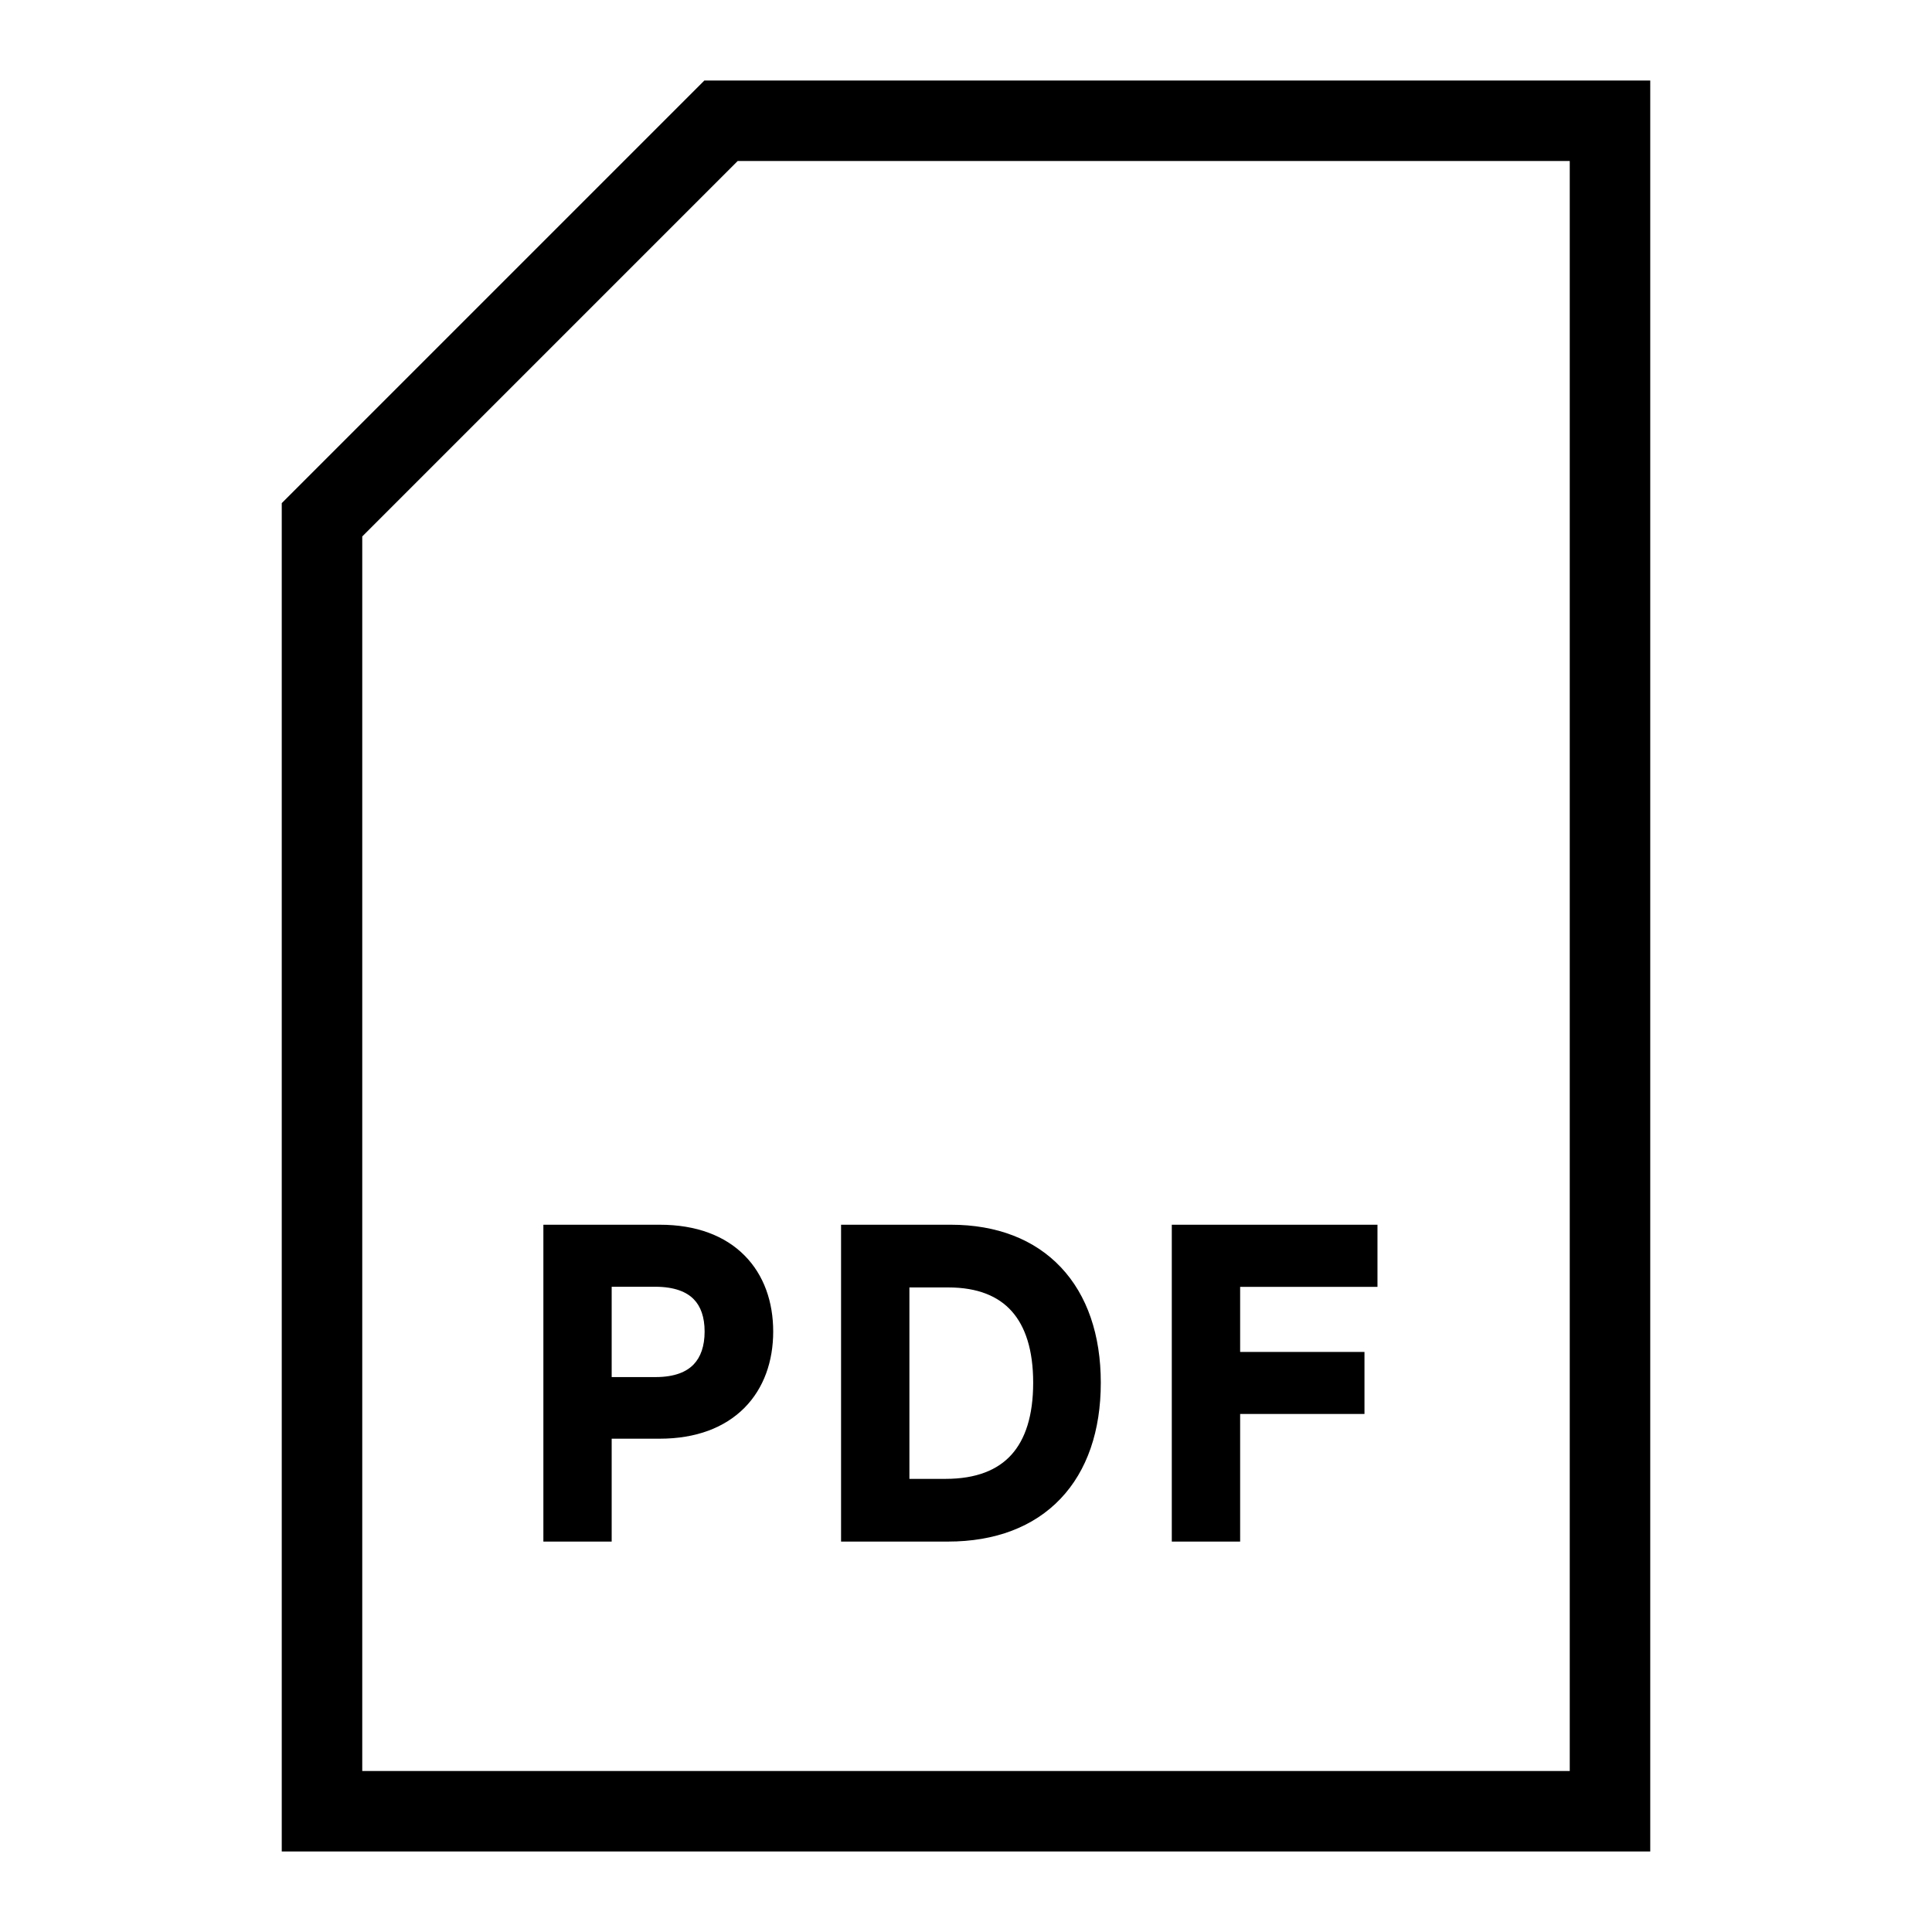 <svg width="48" height="48" viewBox="0 0 48 48" xmlns="http://www.w3.org/2000/svg">
<path fill-rule="evenodd" clip-rule="evenodd" d="M39 44V4H18.328L9 13.328V44H39ZM7 12.5L17.5 2H41V46H7V12.5Z"/>
<path fill-rule="evenodd" clip-rule="evenodd" d="M13.5 30.428V38.3H15.197V35.744H16.389C17.294 35.744 18.007 35.469 18.495 34.978C18.981 34.488 19.21 33.815 19.21 33.082C19.21 32.351 18.983 31.68 18.498 31.192C18.012 30.701 17.299 30.428 16.392 30.428H13.5ZM23.625 30.428H20.896V38.3H23.551C24.722 38.3 25.682 37.936 26.348 37.236C27.012 36.539 27.349 35.545 27.349 34.353C27.349 33.167 27.012 32.179 26.358 31.486C25.703 30.791 24.762 30.428 23.625 30.428ZM29.113 30.428V38.3H30.811V35.129H33.9V33.588H30.811V31.972H34.223V30.428H29.113ZM15.197 34.213V31.969H16.275C16.766 31.969 17.061 32.101 17.234 32.277C17.409 32.454 17.506 32.722 17.506 33.082C17.506 33.443 17.409 33.716 17.233 33.899C17.06 34.079 16.769 34.213 16.289 34.213H15.197ZM22.594 36.742V31.986H23.558C24.292 31.986 24.804 32.204 25.136 32.577C25.474 32.955 25.669 33.539 25.669 34.353C25.669 35.172 25.474 35.76 25.129 36.142C24.789 36.519 24.261 36.742 23.491 36.742H22.594Z" />
</svg>
